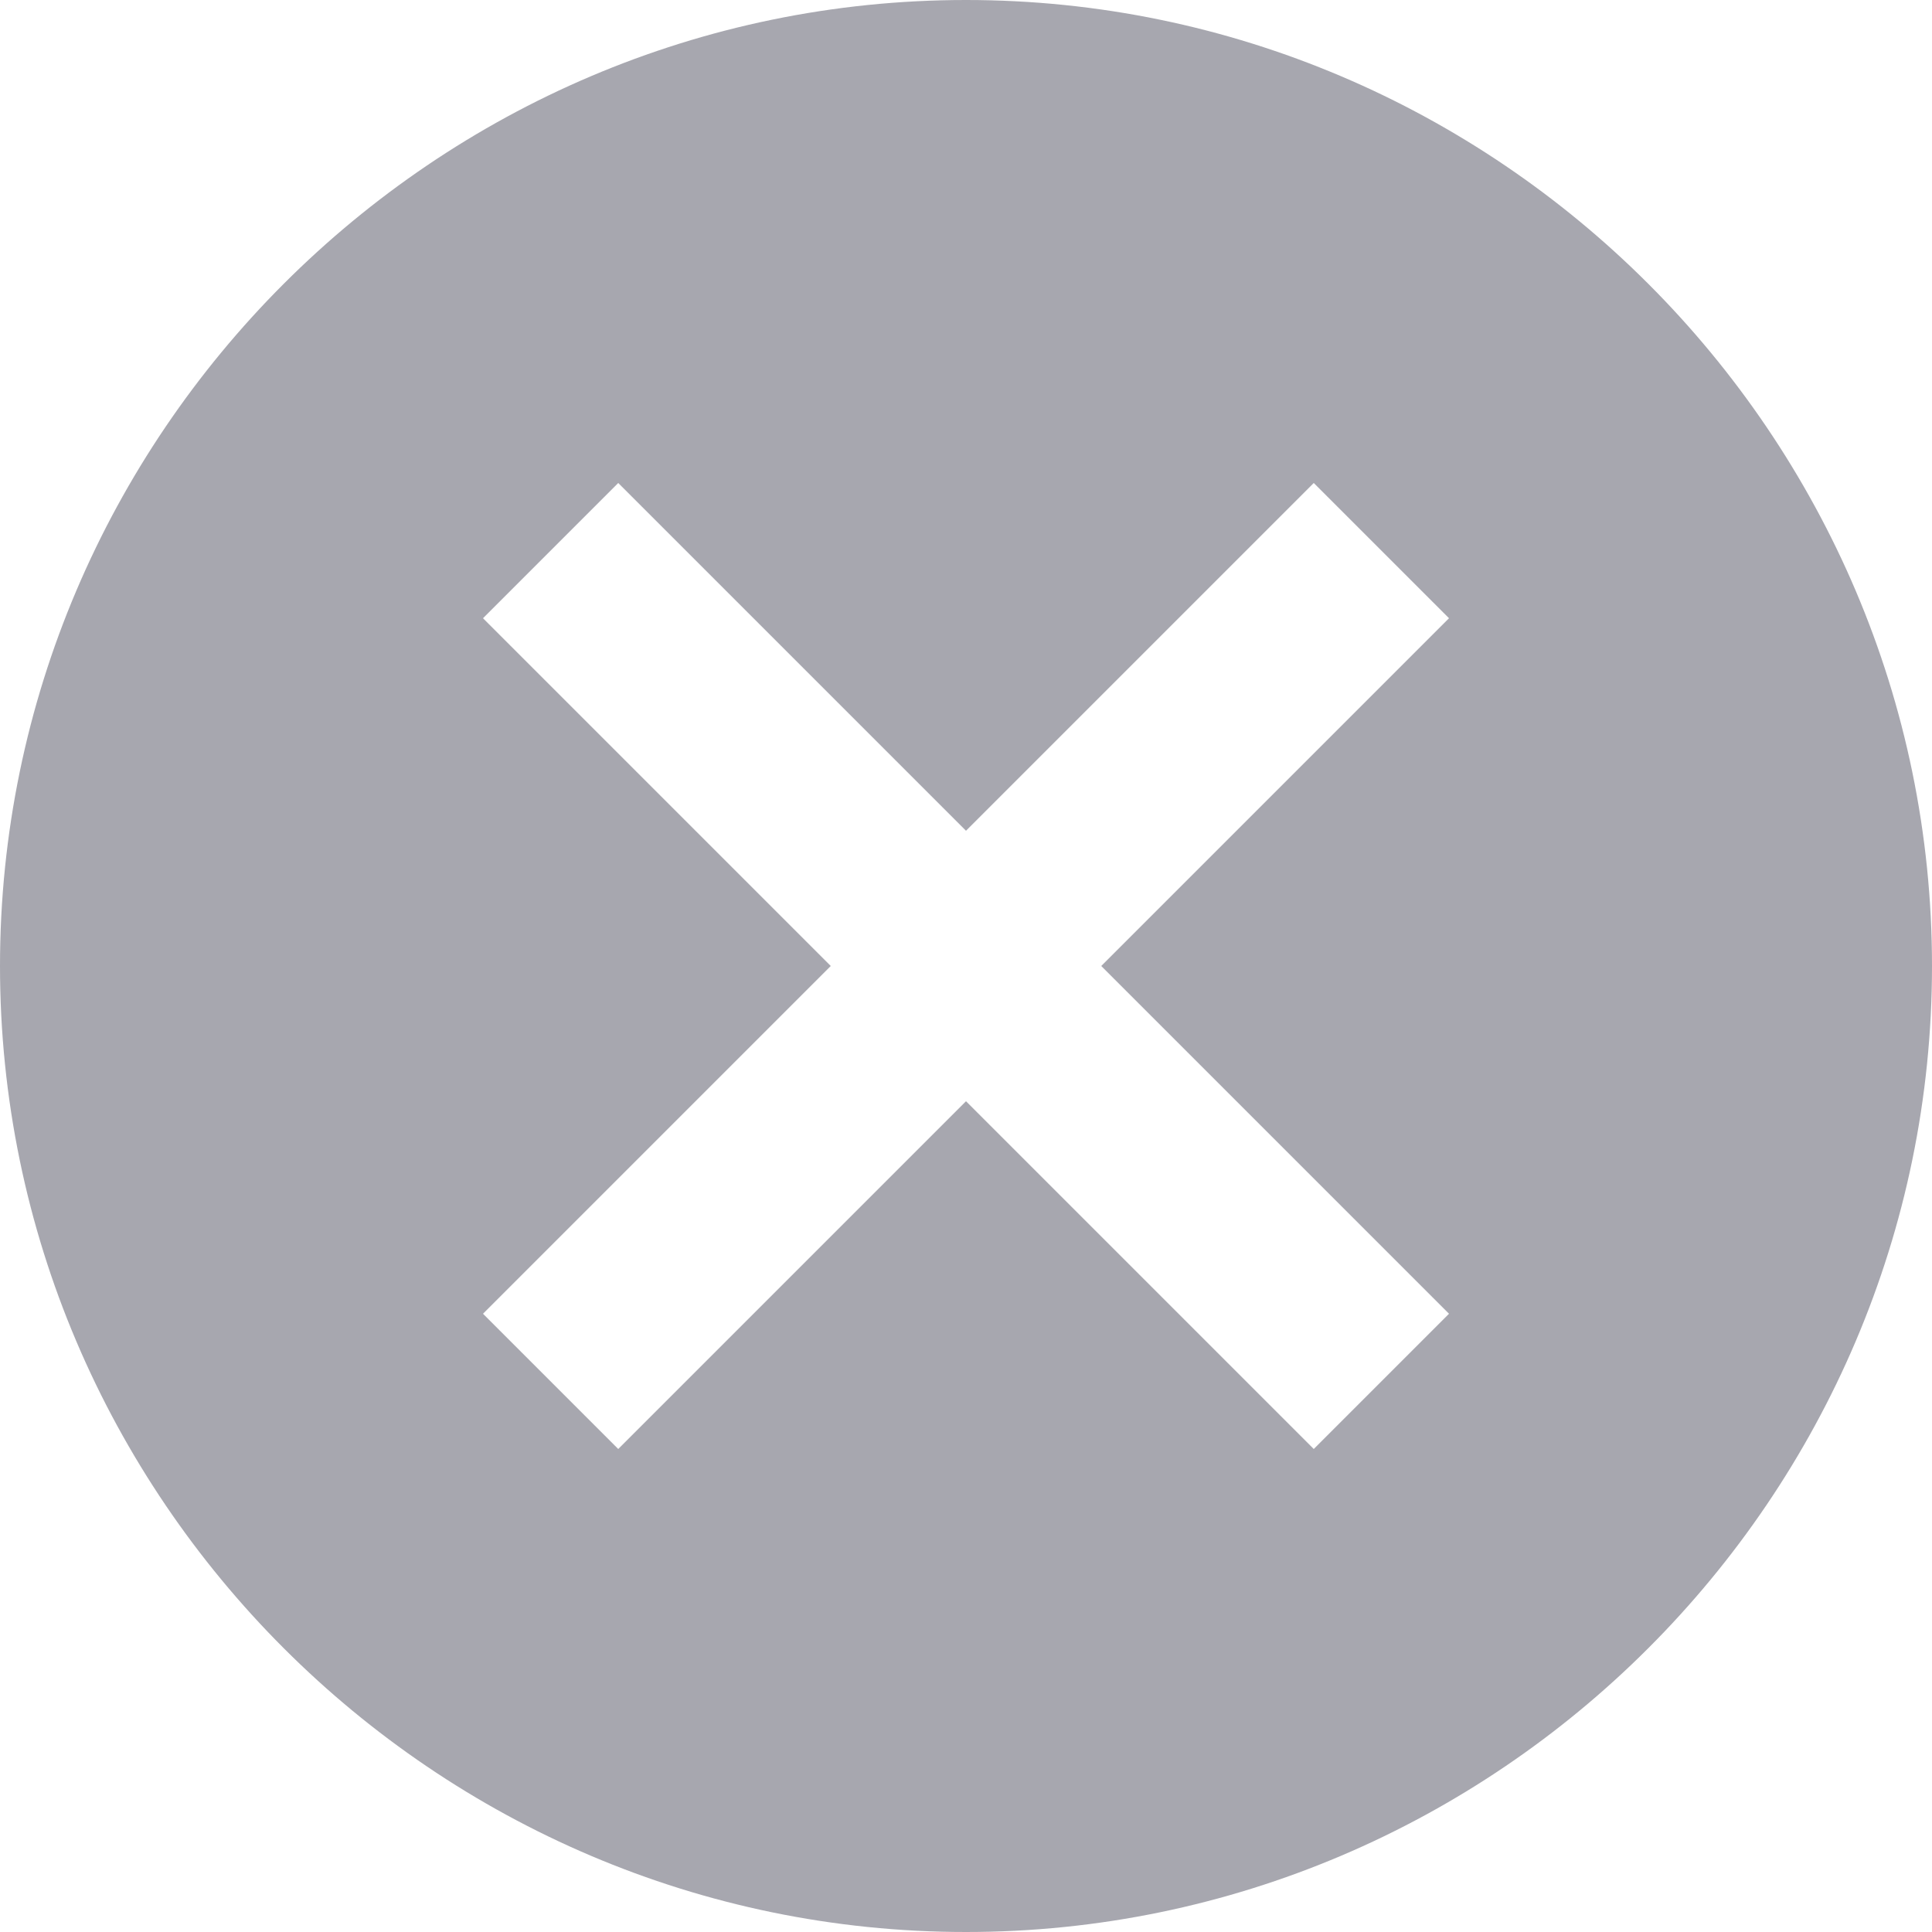 <svg xmlns="http://www.w3.org/2000/svg" width="14" height="14" viewBox="0 0 14 14">
    <path fill="#A7A7AF" fill-rule="nonzero" d="M7 0C3.15 0 0 3.15 0 7s3.15 7 7 7 7-3.15 7-7-3.15-7-7-7zm3.5 9.52l-.98.98L7 7.98 4.48 10.5l-.98-.98L6.02 7 3.5 4.48l.98-.98L7 6.02 9.52 3.5l.98.98L7.98 7l2.52 2.52z"/>
</svg>
